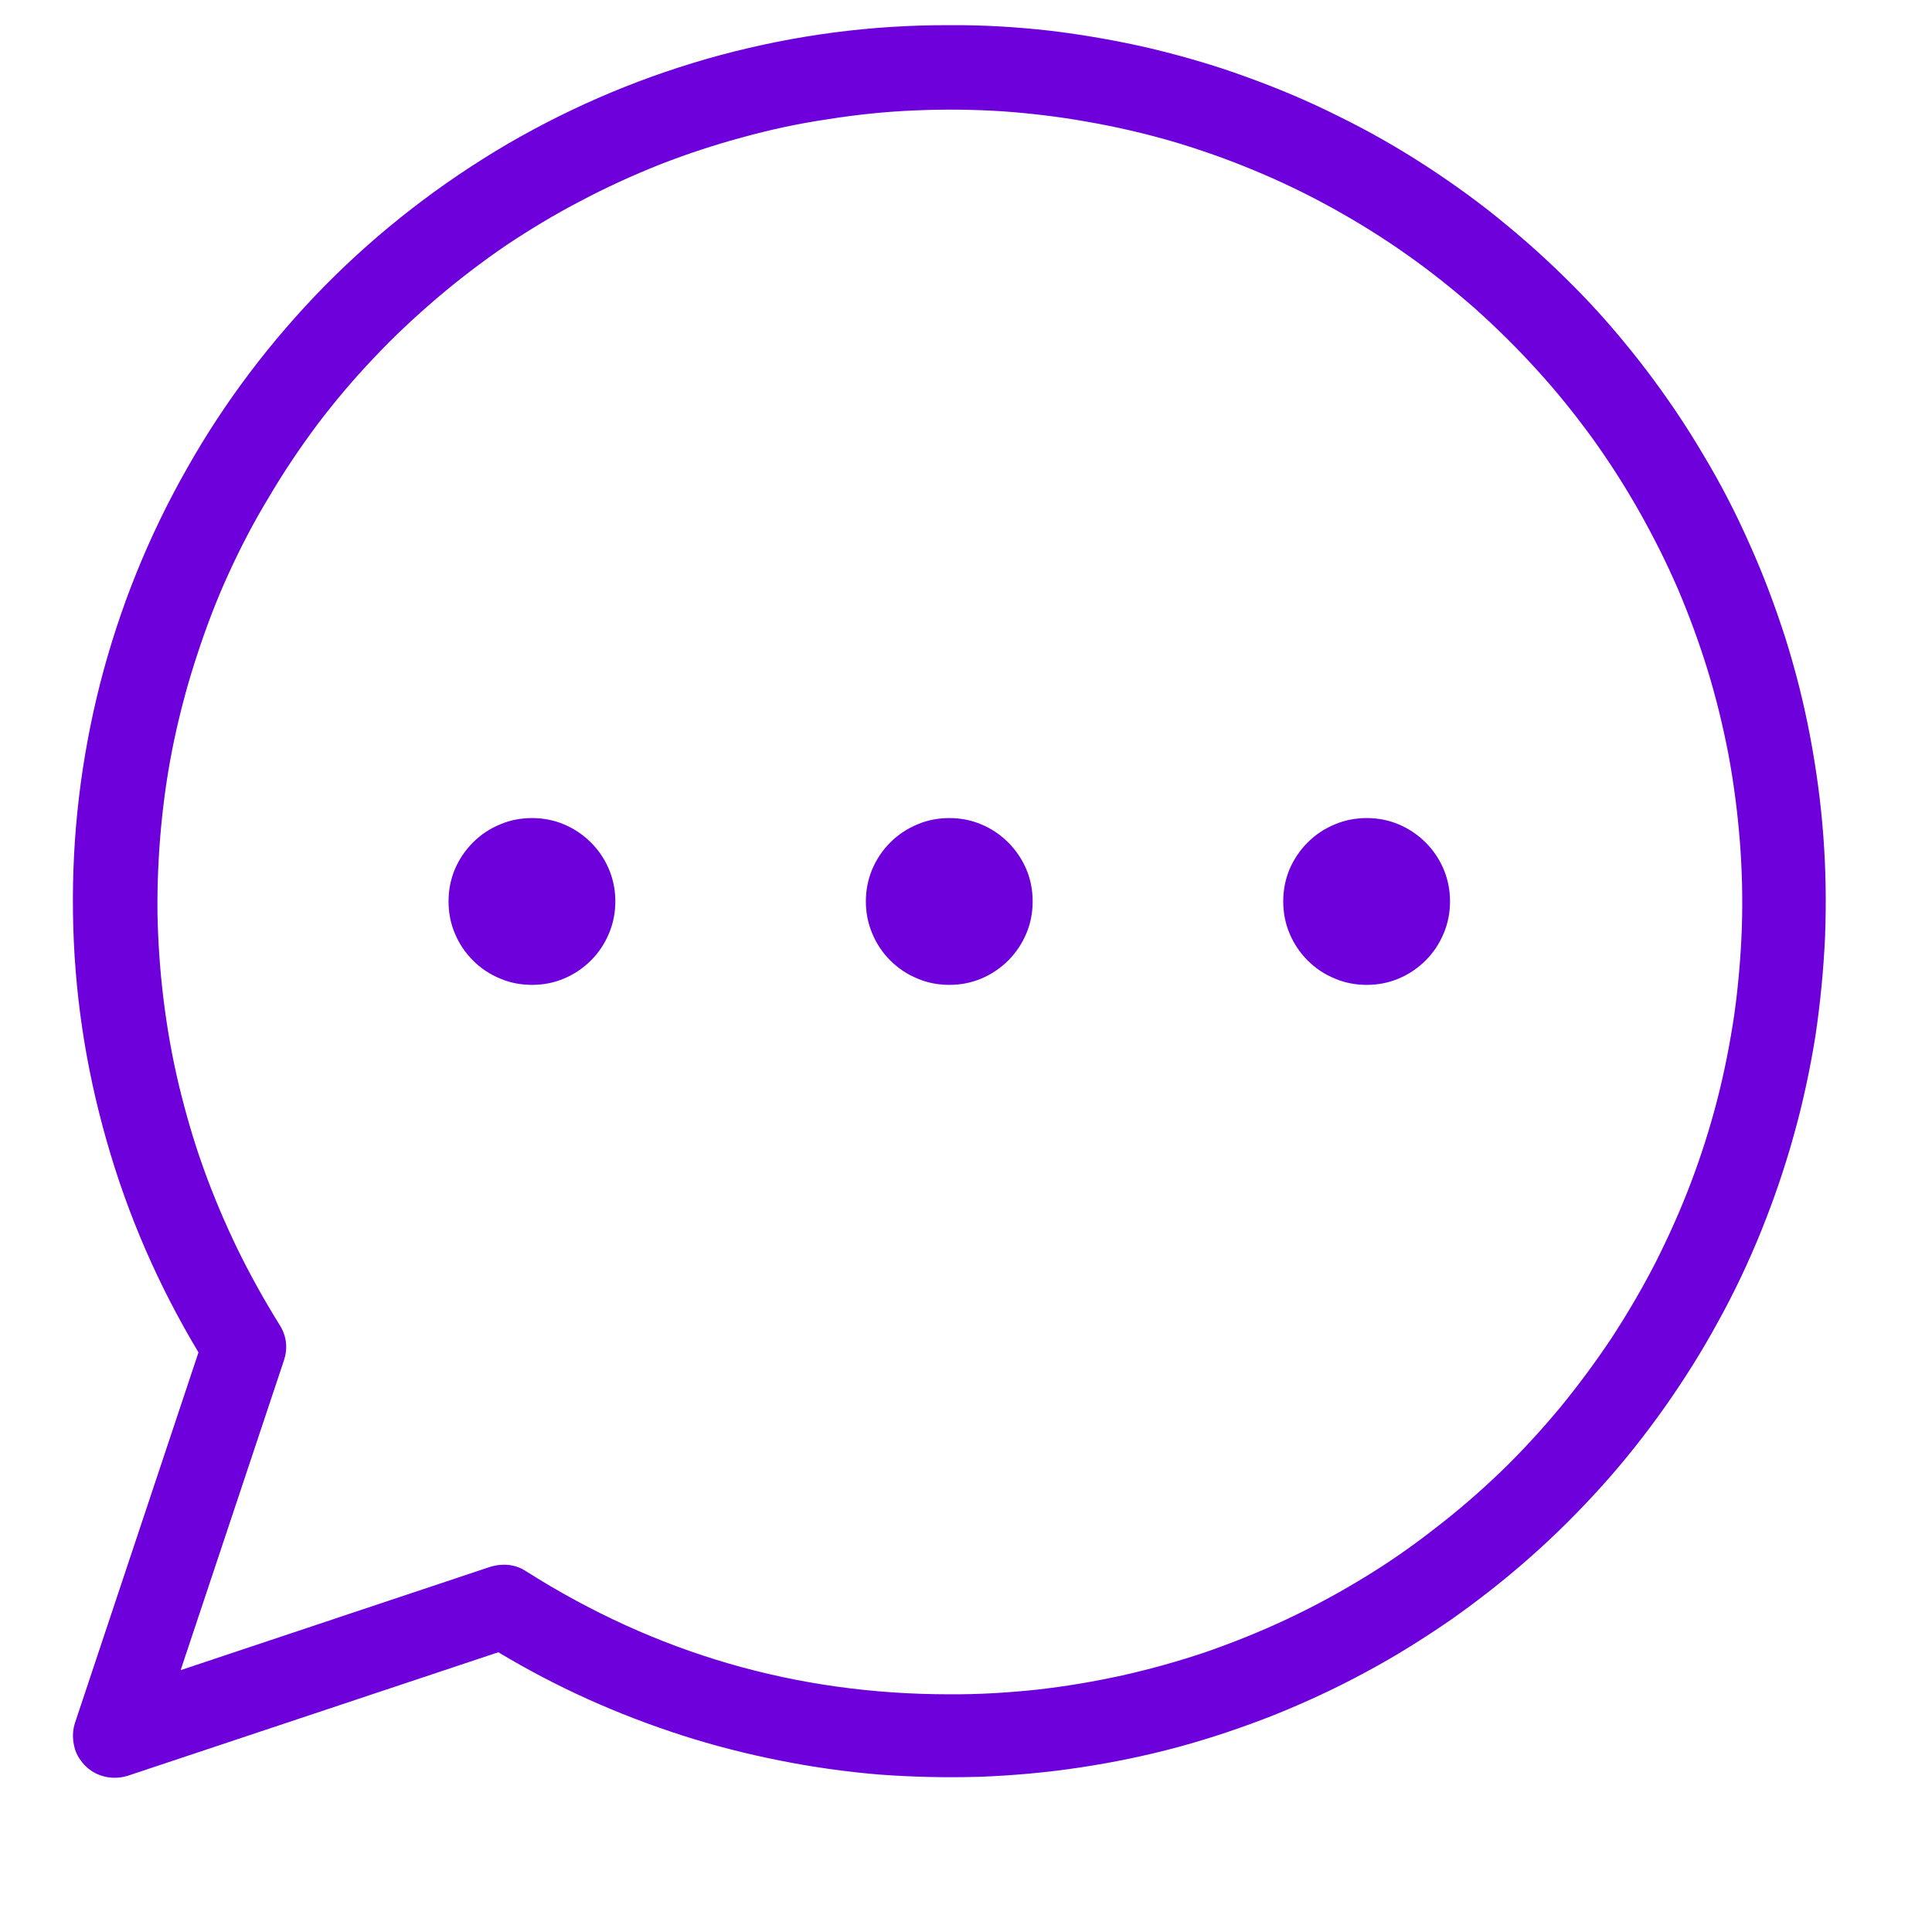 <svg xmlns="http://www.w3.org/2000/svg" xmlns:xlink="http://www.w3.org/1999/xlink" width="40" zoomAndPan="magnify" viewBox="0 0 30 30" height="40" preserveAspectRatio="xMidYMid meet" version="1.0"><path fill="#6d00db" d="M 14.742 0.391 C 13.535 0.387 12.352 0.543 11.188 0.855 C 10.027 1.168 8.926 1.629 7.883 2.234 C 6.844 2.844 5.898 3.574 5.051 4.43 C 4.207 5.289 3.484 6.242 2.895 7.289 C 2.301 8.336 1.855 9.445 1.555 10.613 C 1.258 11.781 1.117 12.965 1.133 14.168 C 1.148 15.375 1.324 16.555 1.656 17.715 C 1.984 18.871 2.461 19.965 3.082 21 L 1.164 26.754 C 1.133 26.852 1.125 26.953 1.141 27.055 C 1.156 27.16 1.191 27.254 1.254 27.336 C 1.316 27.422 1.391 27.488 1.484 27.535 C 1.578 27.582 1.676 27.605 1.781 27.605 C 1.852 27.605 1.918 27.594 1.984 27.574 L 7.738 25.656 C 8.188 25.926 8.648 26.168 9.125 26.383 C 9.602 26.598 10.09 26.785 10.586 26.945 C 11.082 27.105 11.59 27.234 12.102 27.336 C 12.613 27.438 13.129 27.512 13.652 27.555 C 14.172 27.594 14.691 27.605 15.215 27.59 C 15.738 27.57 16.258 27.523 16.773 27.445 C 17.289 27.367 17.801 27.262 18.305 27.125 C 18.809 26.988 19.305 26.82 19.789 26.629 C 20.273 26.434 20.746 26.215 21.207 25.965 C 21.668 25.719 22.109 25.441 22.539 25.145 C 22.965 24.844 23.375 24.523 23.766 24.176 C 24.16 23.828 24.527 23.461 24.879 23.07 C 25.227 22.684 25.551 22.273 25.852 21.848 C 26.152 21.422 26.43 20.98 26.68 20.52 C 26.934 20.062 27.156 19.59 27.352 19.105 C 27.547 18.621 27.715 18.129 27.855 17.625 C 27.996 17.121 28.105 16.613 28.188 16.098 C 28.266 15.578 28.316 15.062 28.34 14.539 C 28.359 14.016 28.352 13.496 28.312 12.973 C 28.273 12.453 28.203 11.938 28.105 11.422 C 28.008 10.91 27.879 10.402 27.723 9.906 C 27.562 9.406 27.379 8.918 27.164 8.441 C 26.953 7.965 26.715 7.504 26.445 7.055 C 26.18 6.605 25.887 6.172 25.57 5.754 C 25.254 5.34 24.918 4.941 24.555 4.566 C 24.191 4.191 23.809 3.836 23.406 3.504 C 23.004 3.168 22.582 2.863 22.145 2.578 C 21.707 2.293 21.254 2.035 20.785 1.805 C 20.316 1.57 19.836 1.367 19.344 1.191 C 18.855 1.012 18.352 0.867 17.844 0.746 C 17.336 0.629 16.82 0.539 16.305 0.477 C 15.785 0.418 15.262 0.387 14.742 0.391 Z M 14.742 26.309 C 12.363 26.309 10.176 25.672 8.168 24.398 C 8.062 24.328 7.949 24.297 7.824 24.297 C 7.754 24.297 7.684 24.309 7.617 24.328 L 2.805 25.934 L 4.41 21.121 C 4.473 20.926 4.449 20.742 4.34 20.57 C 4.102 20.188 3.883 19.793 3.684 19.387 C 3.488 18.98 3.312 18.566 3.16 18.141 C 3.008 17.719 2.883 17.285 2.777 16.848 C 2.672 16.406 2.594 15.965 2.539 15.516 C 2.484 15.066 2.453 14.617 2.445 14.168 C 2.441 13.715 2.461 13.266 2.504 12.816 C 2.547 12.367 2.613 11.922 2.707 11.48 C 2.801 11.039 2.918 10.602 3.059 10.176 C 3.199 9.746 3.359 9.324 3.547 8.914 C 3.734 8.504 3.941 8.105 4.176 7.719 C 4.406 7.328 4.656 6.957 4.926 6.594 C 5.199 6.234 5.488 5.891 5.801 5.562 C 6.109 5.234 6.438 4.926 6.781 4.633 C 7.125 4.34 7.484 4.066 7.855 3.812 C 8.23 3.562 8.617 3.328 9.016 3.121 C 9.414 2.91 9.824 2.723 10.246 2.555 C 10.664 2.391 11.094 2.25 11.527 2.133 C 11.965 2.012 12.402 1.918 12.852 1.852 C 13.297 1.781 13.742 1.734 14.195 1.715 C 14.645 1.695 15.098 1.699 15.547 1.727 C 15.996 1.758 16.445 1.812 16.887 1.891 C 17.332 1.969 17.77 2.07 18.203 2.195 C 18.637 2.324 19.062 2.473 19.48 2.648 C 19.895 2.82 20.301 3.016 20.695 3.234 C 21.09 3.453 21.473 3.691 21.844 3.953 C 22.211 4.211 22.562 4.492 22.902 4.789 C 23.238 5.09 23.559 5.406 23.863 5.742 C 24.168 6.074 24.449 6.426 24.715 6.789 C 24.98 7.156 25.223 7.535 25.445 7.926 C 25.668 8.32 25.871 8.723 26.051 9.137 C 26.227 9.551 26.383 9.973 26.516 10.406 C 26.648 10.836 26.754 11.273 26.84 11.719 C 26.922 12.16 26.98 12.609 27.016 13.059 C 27.051 13.508 27.062 13.957 27.047 14.41 C 27.031 14.859 26.992 15.309 26.93 15.754 C 26.863 16.203 26.777 16.645 26.664 17.082 C 26.551 17.52 26.414 17.949 26.254 18.371 C 26.094 18.793 25.91 19.203 25.707 19.605 C 25.5 20.008 25.273 20.395 25.027 20.773 C 24.777 21.148 24.508 21.512 24.223 21.859 C 23.934 22.207 23.629 22.539 23.305 22.852 C 22.98 23.164 22.637 23.461 22.281 23.734 C 21.926 24.012 21.555 24.27 21.168 24.504 C 20.785 24.738 20.387 24.953 19.977 25.145 C 19.57 25.336 19.152 25.504 18.727 25.652 C 18.297 25.797 17.863 25.918 17.426 26.016 C 16.984 26.113 16.539 26.188 16.09 26.238 C 15.641 26.285 15.191 26.312 14.742 26.309 Z M 9.555 13.996 C 9.555 14.168 9.523 14.336 9.457 14.492 C 9.391 14.652 9.297 14.793 9.176 14.914 C 9.055 15.035 8.914 15.129 8.758 15.195 C 8.598 15.262 8.434 15.293 8.262 15.293 C 8.09 15.293 7.922 15.262 7.766 15.195 C 7.605 15.129 7.465 15.035 7.344 14.914 C 7.223 14.793 7.129 14.652 7.062 14.492 C 6.996 14.336 6.965 14.168 6.965 13.996 C 6.965 13.824 6.996 13.66 7.062 13.5 C 7.129 13.344 7.223 13.203 7.344 13.082 C 7.465 12.961 7.605 12.867 7.766 12.801 C 7.922 12.734 8.09 12.703 8.262 12.703 C 8.434 12.703 8.598 12.734 8.758 12.801 C 8.914 12.867 9.055 12.961 9.176 13.082 C 9.297 13.203 9.391 13.344 9.457 13.5 C 9.523 13.66 9.555 13.824 9.555 13.996 Z M 16.035 13.996 C 16.035 14.168 16.004 14.336 15.938 14.492 C 15.871 14.652 15.777 14.793 15.656 14.914 C 15.535 15.035 15.395 15.129 15.238 15.195 C 15.078 15.262 14.914 15.293 14.742 15.293 C 14.57 15.293 14.402 15.262 14.246 15.195 C 14.086 15.129 13.945 15.035 13.824 14.914 C 13.703 14.793 13.609 14.652 13.543 14.492 C 13.477 14.336 13.445 14.168 13.445 13.996 C 13.445 13.824 13.477 13.66 13.543 13.5 C 13.609 13.344 13.703 13.203 13.824 13.082 C 13.945 12.961 14.086 12.867 14.246 12.801 C 14.402 12.734 14.57 12.703 14.742 12.703 C 14.914 12.703 15.078 12.734 15.238 12.801 C 15.395 12.867 15.535 12.961 15.656 13.082 C 15.777 13.203 15.871 13.344 15.938 13.5 C 16.004 13.66 16.035 13.824 16.035 13.996 Z M 22.516 13.996 C 22.516 14.168 22.484 14.336 22.418 14.492 C 22.352 14.652 22.258 14.793 22.137 14.914 C 22.016 15.035 21.875 15.129 21.719 15.195 C 21.559 15.262 21.395 15.293 21.223 15.293 C 21.051 15.293 20.883 15.262 20.727 15.195 C 20.566 15.129 20.426 15.035 20.305 14.914 C 20.184 14.793 20.09 14.652 20.023 14.492 C 19.957 14.336 19.926 14.168 19.926 13.996 C 19.926 13.824 19.957 13.66 20.023 13.5 C 20.09 13.344 20.184 13.203 20.305 13.082 C 20.426 12.961 20.566 12.867 20.727 12.801 C 20.883 12.734 21.051 12.703 21.223 12.703 C 21.395 12.703 21.559 12.734 21.719 12.801 C 21.875 12.867 22.016 12.961 22.137 13.082 C 22.258 13.203 22.352 13.344 22.418 13.5 C 22.484 13.66 22.516 13.824 22.516 13.996 Z M 22.516 13.996 " fill-opacity="1" fill-rule="nonzero"/></svg>